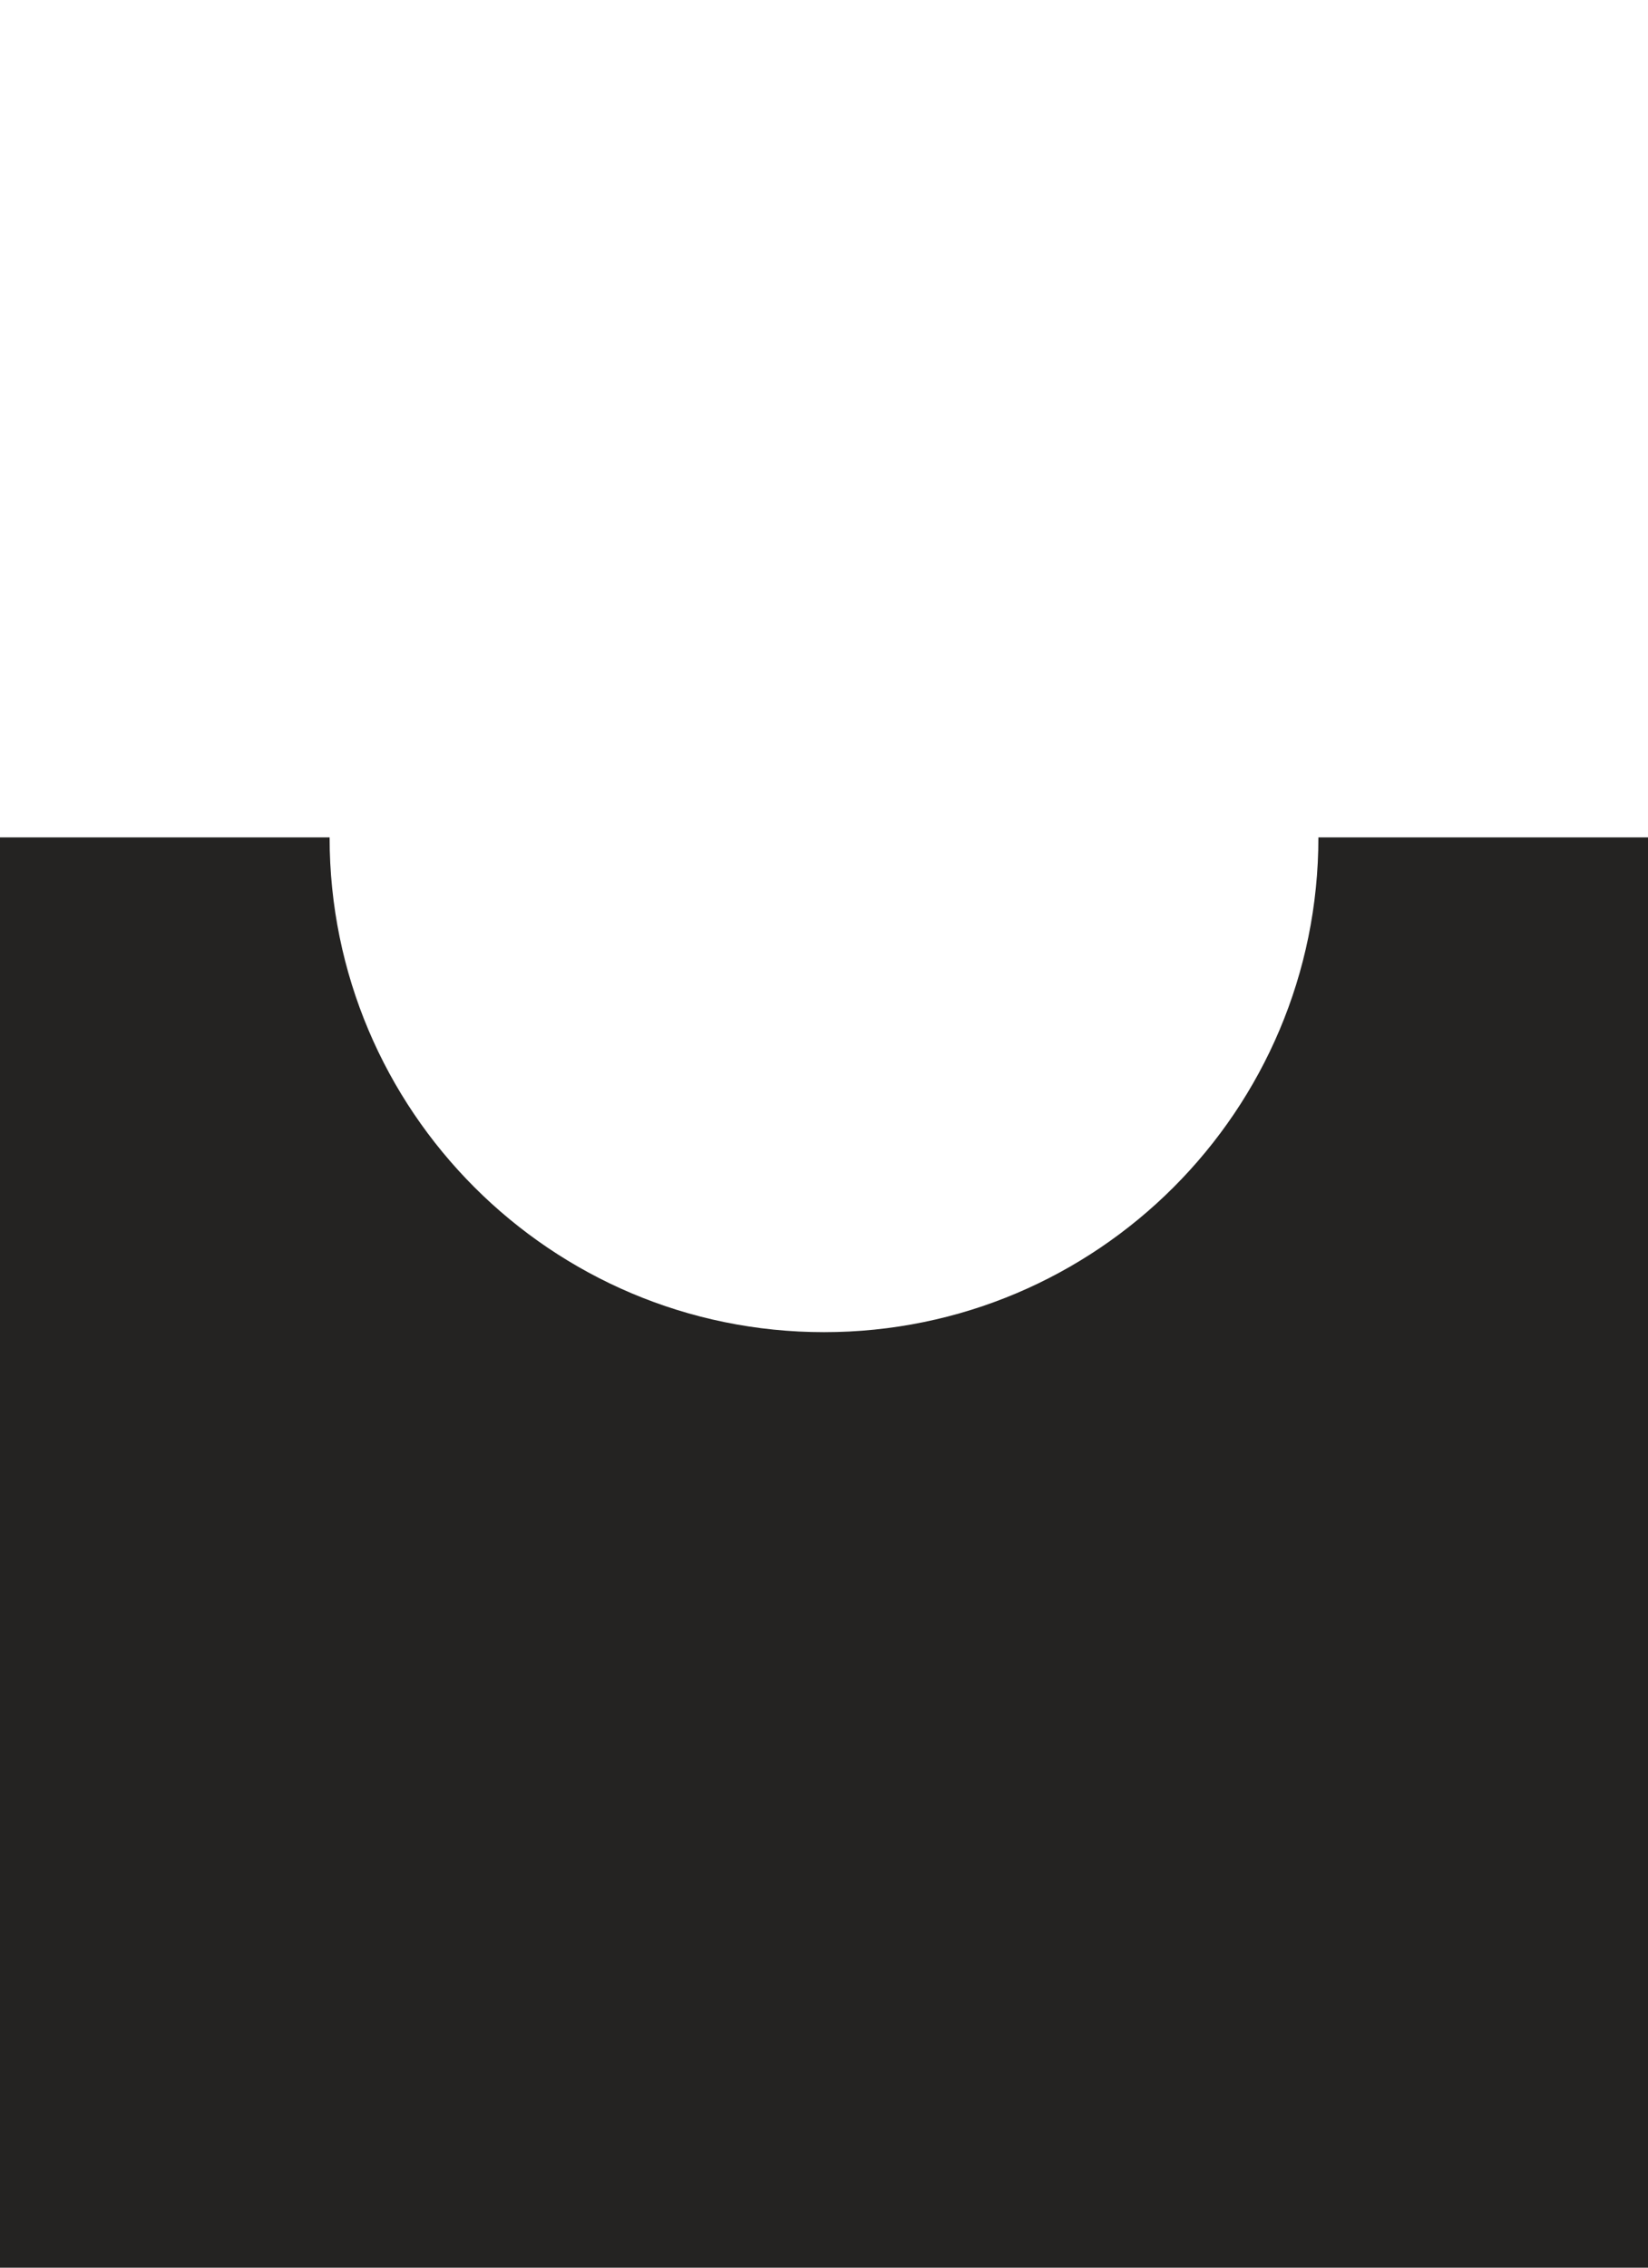 <svg xmlns="http://www.w3.org/2000/svg" xmlns:xlink="http://www.w3.org/1999/xlink" version="1.1" id="Layer_1" x="0" y="0" width="400" height="550" viewBox="0 0 400 550" enable-background="new 0 0 400 550" xml:space="preserve">
  <path fill="#242322" d="M340 203.1h-20c0 66.275-53.726 120.001-119.999 120.001C133.726 323.101 80 269.375 80 203.1H60 0V550h400V203.1H340z"/>
</svg>